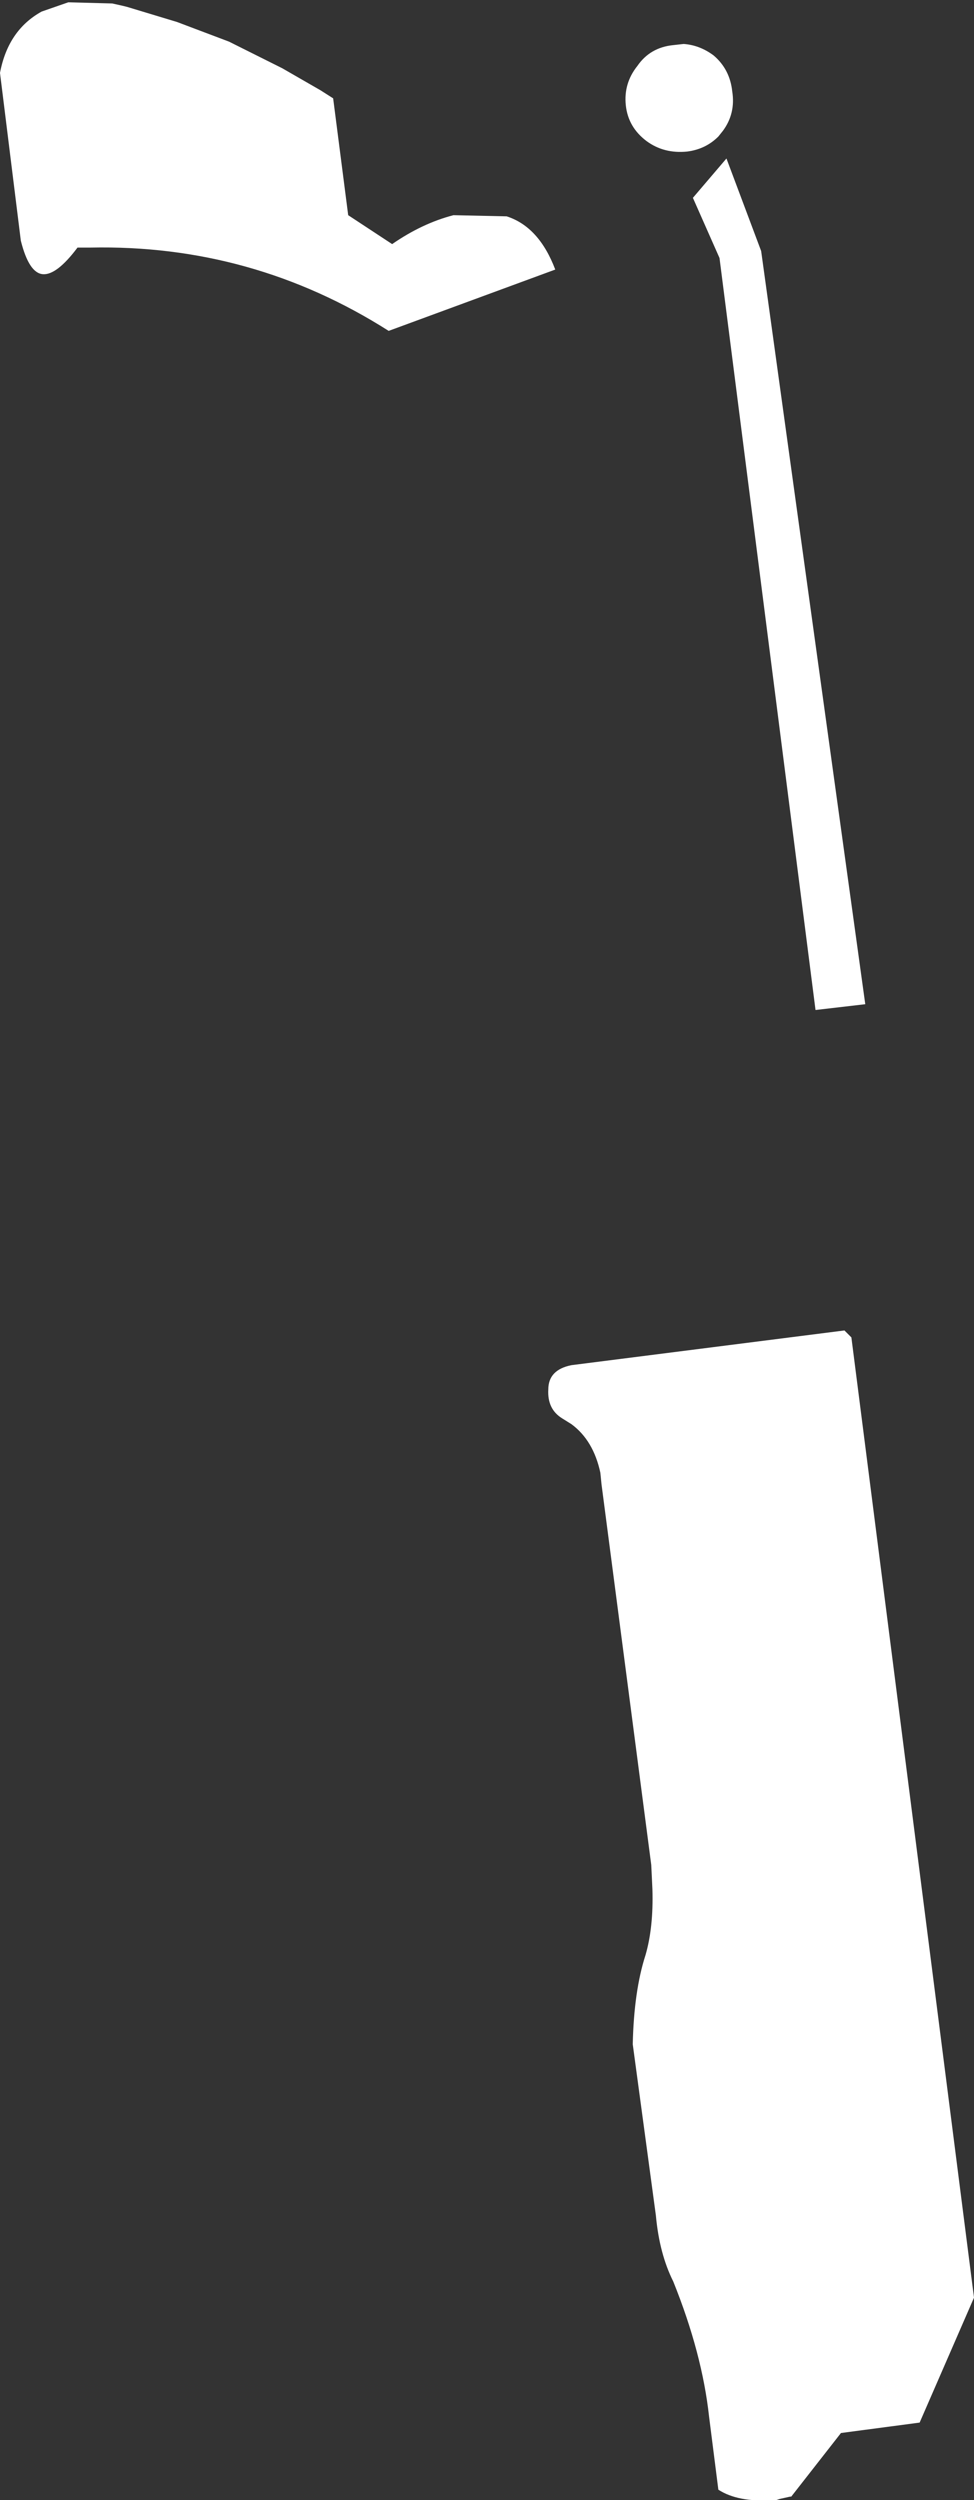 <?xml version="1.0" encoding="UTF-8" standalone="no"?>
<svg xmlns:xlink="http://www.w3.org/1999/xlink" height="108.05px" width="42.1px" xmlns="http://www.w3.org/2000/svg">
  <rect width="100%" height="100%" fill="#333333" stroke="none"/>
  <g transform="matrix(1.0, 0.0, 0.0, 1.0, -338.35, -363.4)">
    <path d="M371.25 374.25 L375.75 406.8 373.6 407.05 369.45 374.55 368.3 371.95 369.75 370.25 371.25 374.25 M370.0 367.35 Q370.15 368.3 369.6 369.05 L369.4 369.3 Q368.85 369.85 368.05 369.95 367.05 370.05 366.3 369.5 365.5 368.9 365.4 367.95 365.3 367.0 365.9 366.25 366.45 365.45 367.45 365.35 L367.9 365.3 Q368.6 365.35 369.2 365.8 369.9 366.4 370.0 367.35 M360.25 372.75 Q361.65 373.2 362.35 375.05 L355.15 377.7 Q349.25 373.95 342.25 374.1 L341.7 374.1 Q340.8 375.3 340.2 375.25 339.6 375.2 339.25 373.8 L338.35 366.55 Q338.7 364.7 340.15 363.9 L341.3 363.5 343.2 363.55 343.65 363.65 343.85 363.7 346.0 364.35 348.25 365.2 350.55 366.35 352.2 367.3 352.75 367.65 353.4 372.7 355.3 373.95 Q356.6 373.05 357.95 372.7 L360.25 372.75 M363.05 422.4 L374.85 420.9 375.15 421.2 380.45 462.7 378.1 468.1 374.7 468.55 372.55 471.3 372.5 471.3 372.05 471.4 371.9 471.45 371.75 471.45 Q370.25 471.55 369.4 471.0 L369.0 467.85 Q368.7 465.1 367.45 462.0 366.85 460.8 366.7 459.15 L365.7 451.75 Q365.75 449.45 366.25 447.9 366.6 446.7 366.55 445.05 L366.5 444.0 364.35 427.55 364.3 427.05 Q364.0 425.65 363.05 424.95 L362.65 424.7 Q362.0 424.3 362.05 423.45 362.05 422.6 363.05 422.4" fill="#ffffff" fill-rule="evenodd" stroke="none"/>
  </g>
</svg>
